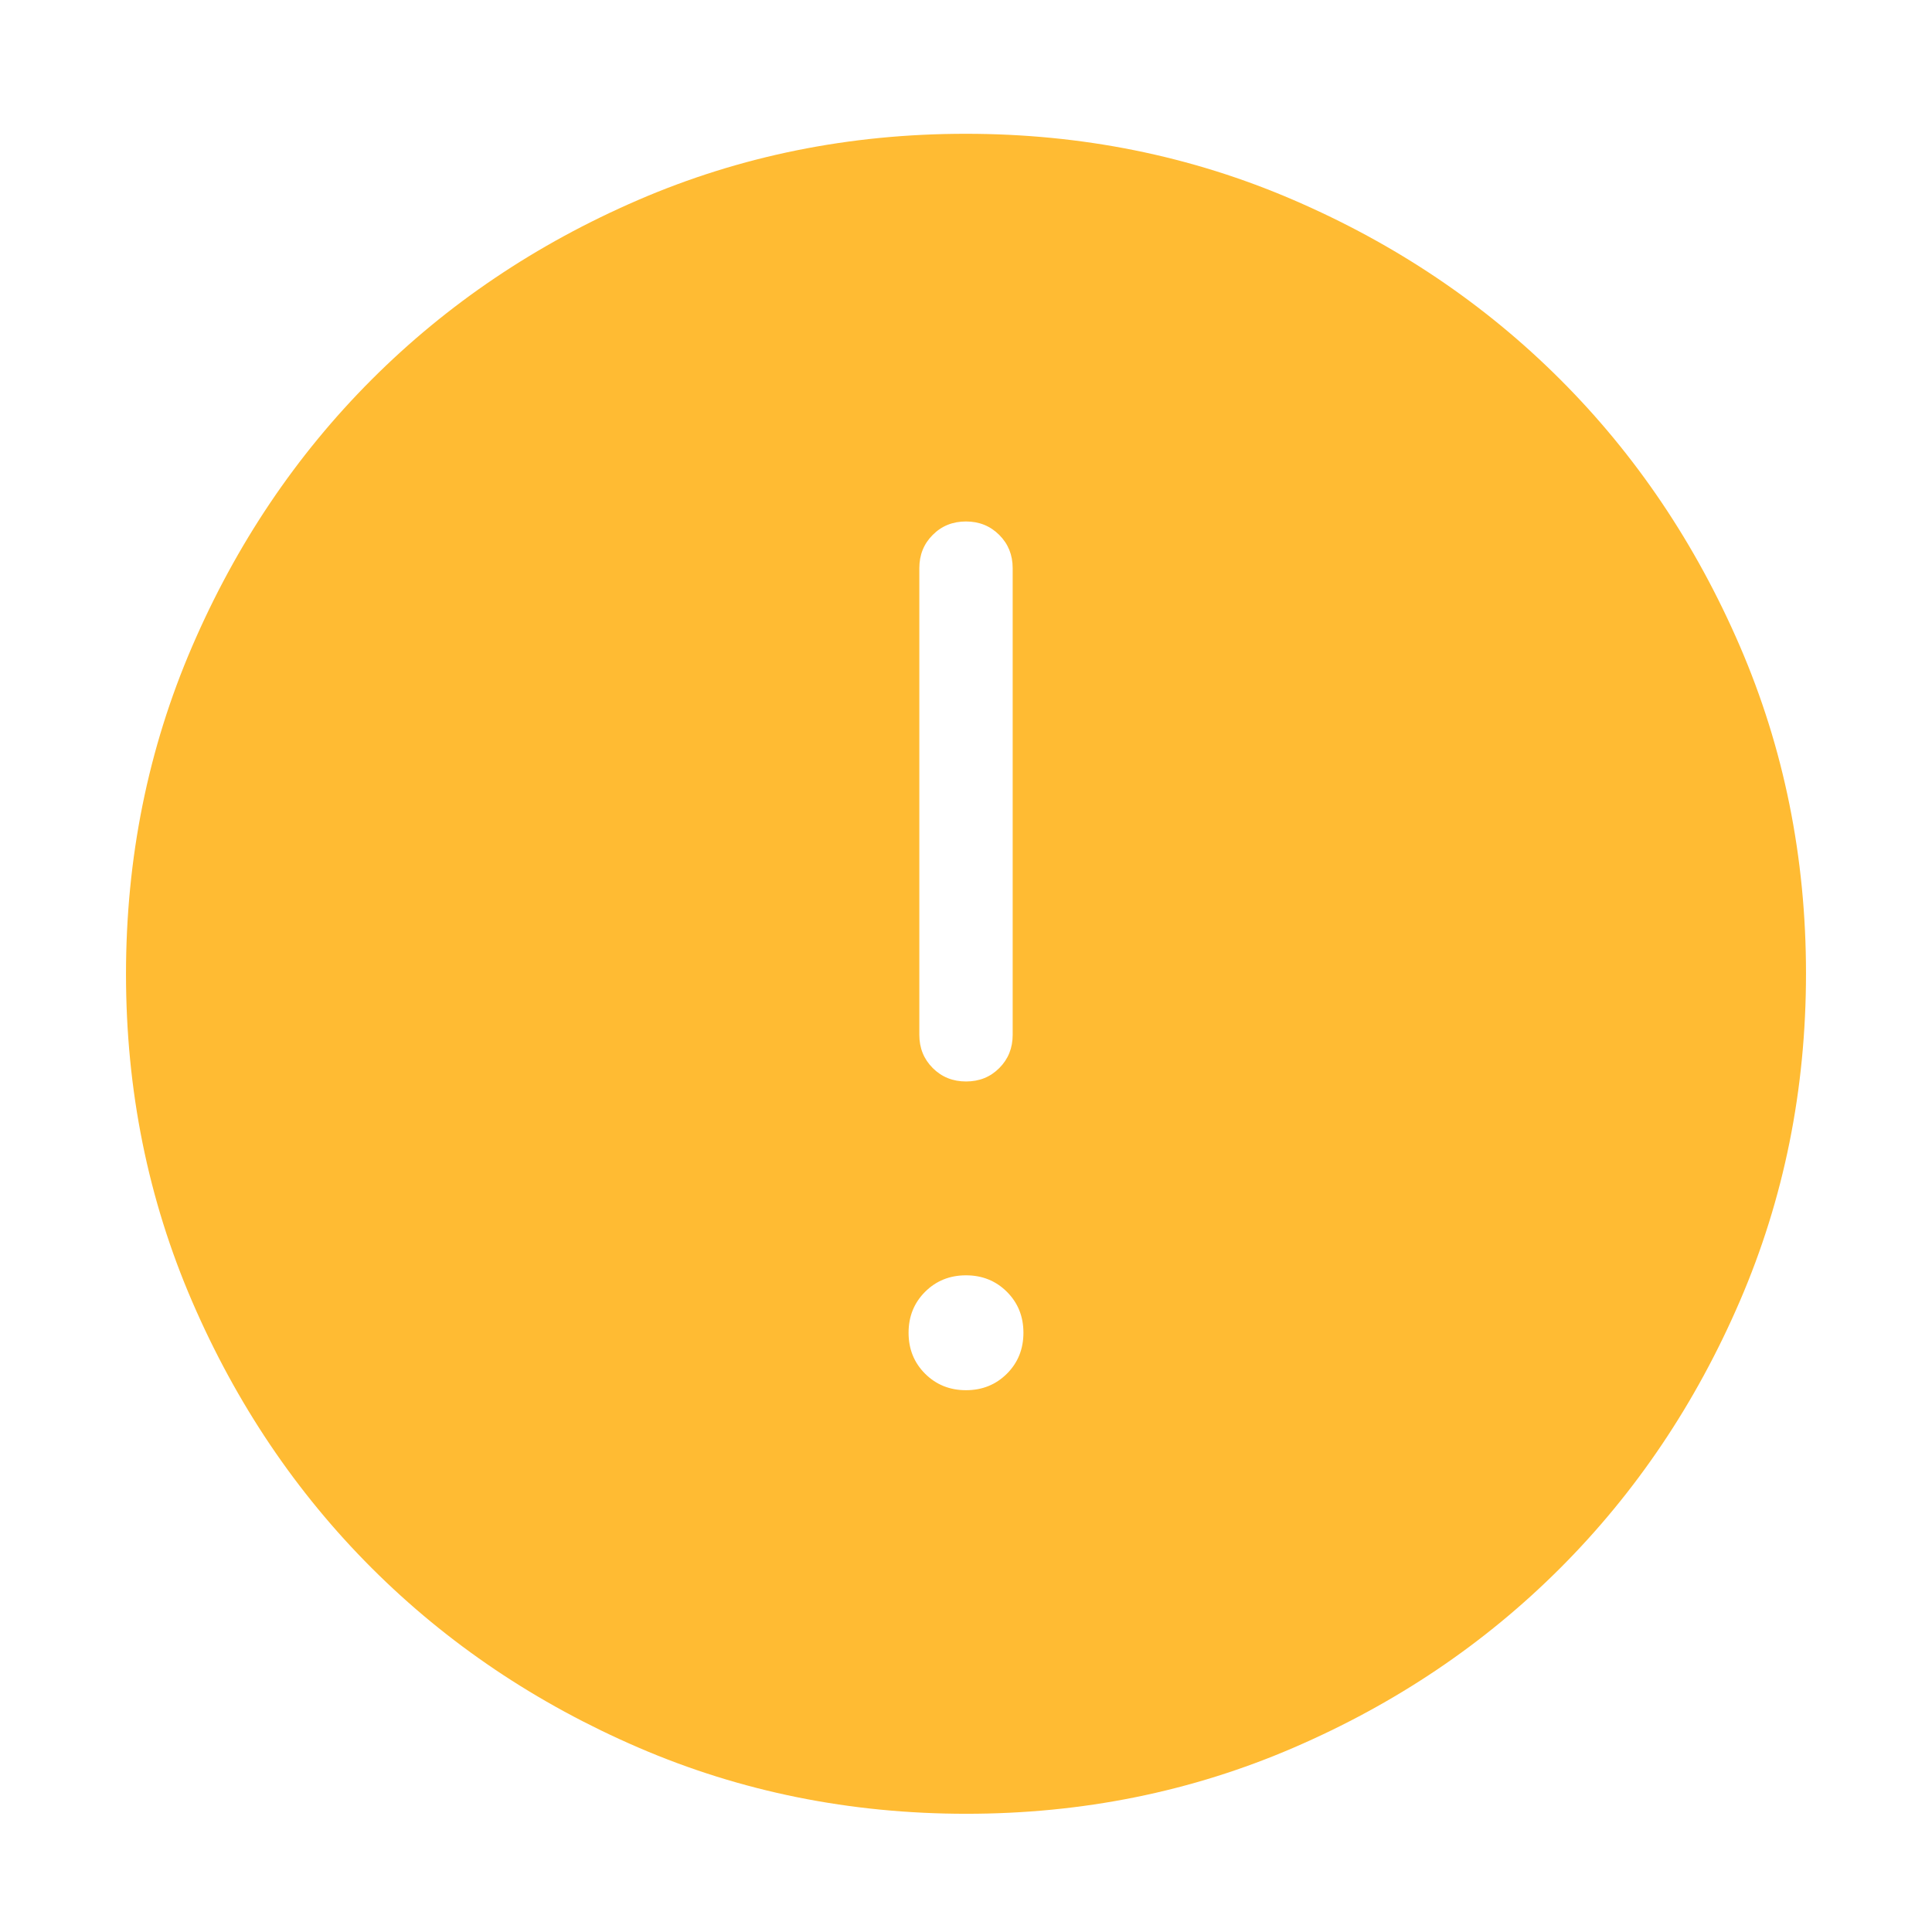 <svg width="69" height="69" viewBox="0 0 69 69" fill="none" xmlns="http://www.w3.org/2000/svg">
<g id="icon/filled/warning">
<mask id="mask0_2473_432" style="mask-type:alpha" maskUnits="userSpaceOnUse" x="-6" y="-6" width="81" height="81">
<rect id="Bounding box" x="-5.5" y="-5.222" width="80" height="80" fill="#D9D9D9"/>
</mask>
<g mask="url(#mask0_2473_432)">
<path id="error" d="M34.5 49.65C35.081 49.65 35.568 49.453 35.962 49.06C36.355 48.667 36.551 48.18 36.551 47.599C36.551 47.017 36.355 46.53 35.962 46.137C35.568 45.744 35.081 45.547 34.5 45.547C33.919 45.547 33.432 45.744 33.038 46.137C32.645 46.53 32.449 47.017 32.449 47.599C32.449 48.18 32.645 48.667 33.038 49.06C33.432 49.453 33.919 49.65 34.5 49.65ZM34.502 38.624C34.975 38.624 35.371 38.465 35.689 38.145C36.008 37.826 36.167 37.43 36.167 36.958V20.291C36.167 19.819 36.007 19.423 35.687 19.104C35.367 18.784 34.971 18.624 34.498 18.624C34.025 18.624 33.629 18.784 33.311 19.104C32.992 19.423 32.833 19.819 32.833 20.291V36.958C32.833 37.43 32.993 37.826 33.313 38.145C33.633 38.465 34.029 38.624 34.502 38.624ZM34.511 64.778C30.363 64.778 26.462 63.991 22.81 62.417C19.158 60.842 15.982 58.705 13.28 56.007C10.578 53.307 8.44 50.134 6.864 46.485C5.288 42.836 4.5 38.938 4.5 34.789C4.5 30.641 5.287 26.741 6.862 23.088C8.436 19.436 10.573 16.26 13.272 13.558C15.971 10.857 19.145 8.718 22.793 7.142C26.442 5.566 30.34 4.778 34.489 4.778C38.637 4.778 42.538 5.565 46.19 7.14C49.842 8.714 53.019 10.851 55.72 13.55C58.422 16.249 60.56 19.423 62.136 23.071C63.712 26.72 64.5 30.619 64.5 34.767C64.5 38.916 63.713 42.816 62.138 46.468C60.564 50.12 58.427 53.297 55.728 55.998C53.029 58.7 49.855 60.839 46.207 62.414C42.558 63.99 38.66 64.778 34.511 64.778Z" fill="#FFBB33"/>
</g>
</g>
</svg>
